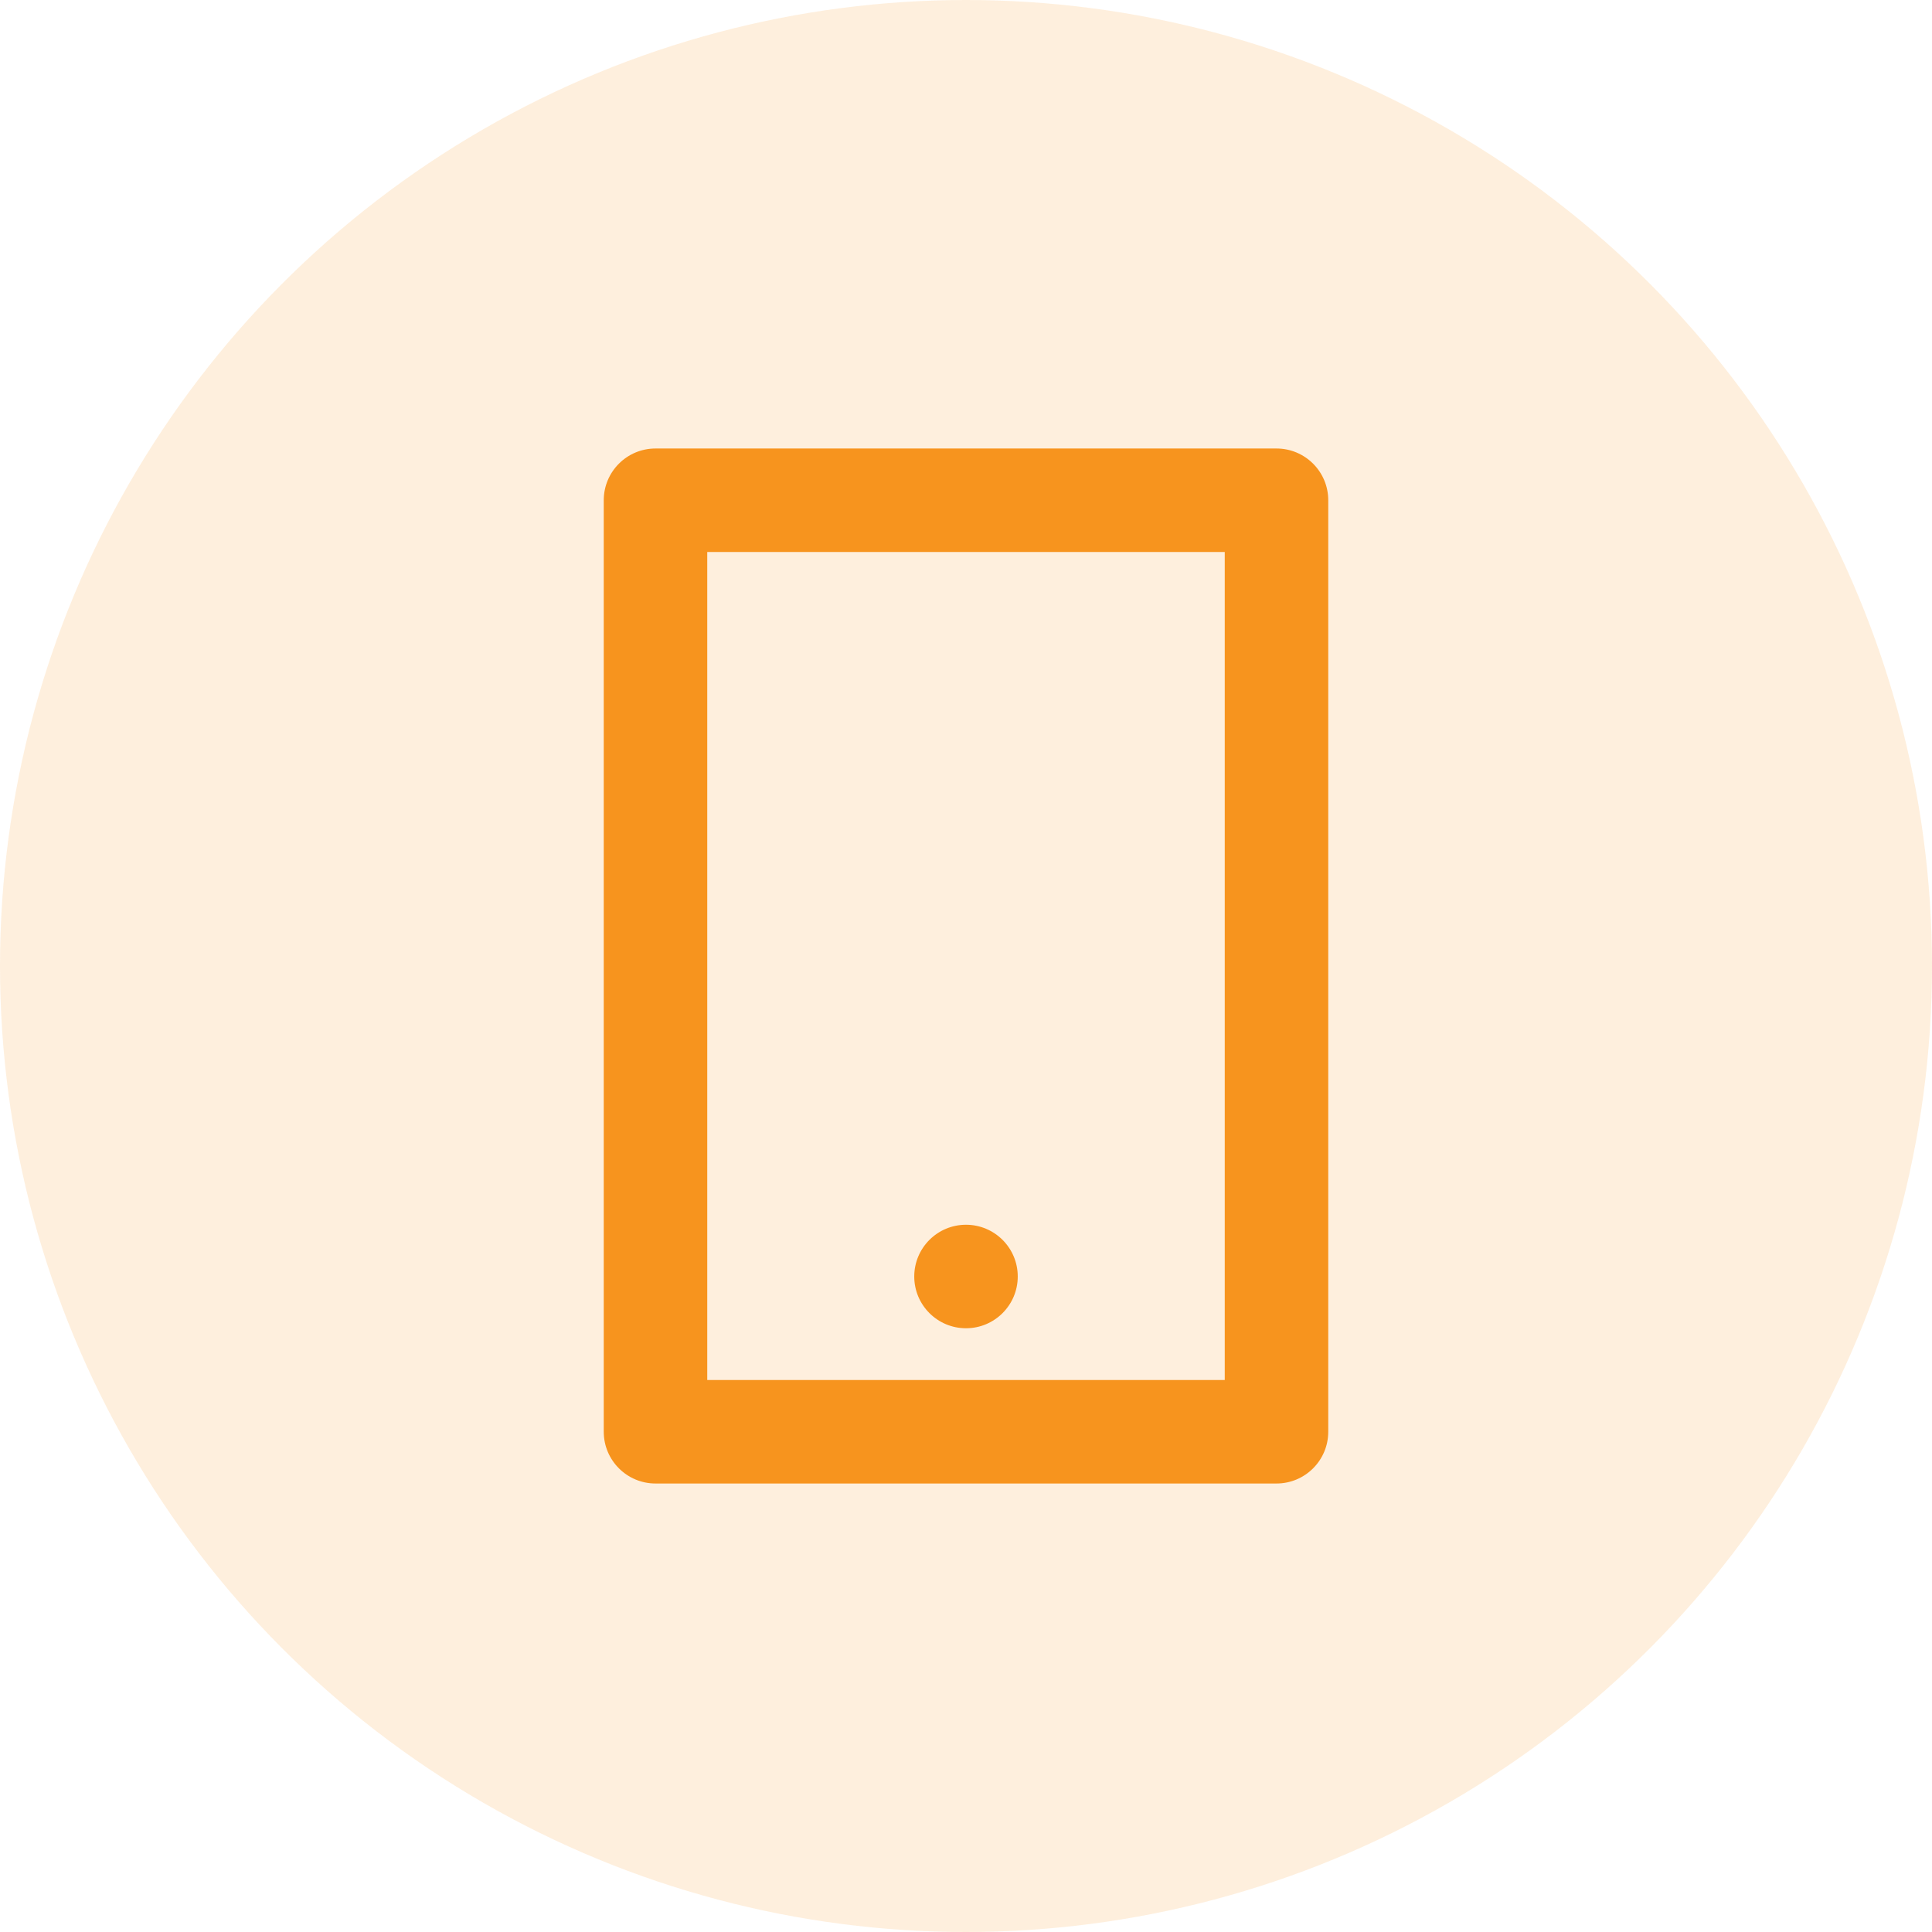 <svg width="28" height="28" viewBox="0 0 28 28" fill="none" xmlns="http://www.w3.org/2000/svg">
<circle opacity="0.15" cx="14" cy="14" r="14" fill="#F7941E"/>
<path d="M10.25 8V20H17.75V8H10.25ZM9.5 6.5H18.5C18.914 6.5 19.25 6.836 19.25 7.25V20.75C19.25 21.164 18.914 21.5 18.5 21.5H9.5C9.086 21.5 8.75 21.164 8.75 20.75V7.25C8.75 6.836 9.086 6.5 9.5 6.5ZM14 17.75C14.414 17.75 14.75 18.086 14.75 18.5C14.75 18.914 14.414 19.25 14 19.25C13.586 19.25 13.25 18.914 13.25 18.5C13.25 18.086 13.586 17.75 14 17.75Z" fill="#F7941E"/>
</svg>
